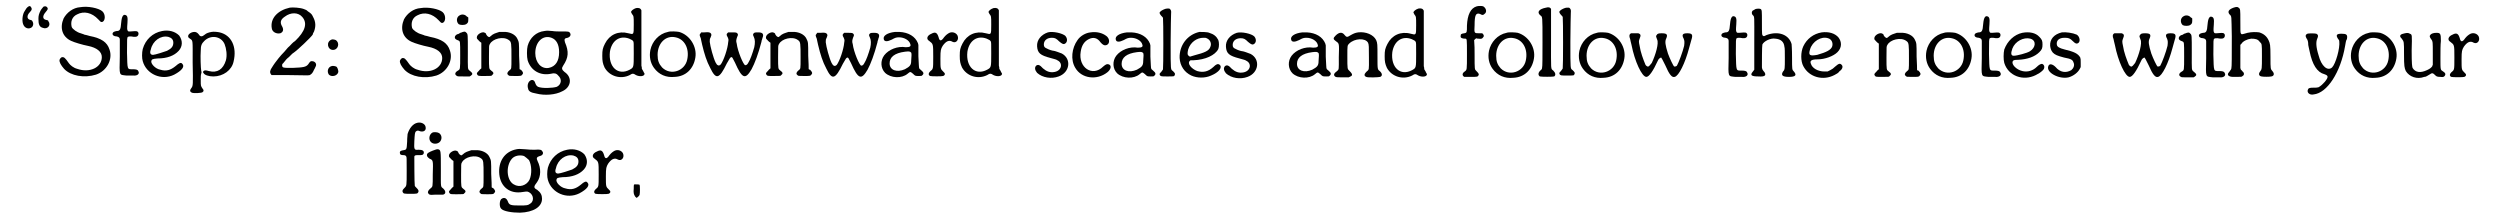 <?xml version="1.0" standalone="no"?>
<!DOCTYPE svg PUBLIC "-//W3C/DTD SVG 1.1//EN" "http://www.w3.org/Graphics/SVG/1.1/DTD/svg11.dtd">
<svg width="548px" height="48px" viewBox="0 0 5489 487" xmlns="http://www.w3.org/2000/svg" xmlns:xlink="http://www.w3.org/1999/xlink" version="1.1">
<defs>
<path id="gl5402" d="M 27 7 C 24 9 22 12 18 19 C 14 27 13 41 17 48 C 20 54 27 57 33 54 C 38 52 40 45 37 40 C 36 38 36 37 31 36 C 24 34 24 26 31 19 C 36 14 36 11 33 7 C 31 5 30 5 27 7 M 61 7 C 60 9 58 10 55 15 C 51 23 50 27 50 34 C 50 46 52 52 60 54 C 70 58 79 48 72 39 C 72 37 70 37 66 36 C 59 34 59 27 66 19 C 70 14 72 12 70 9 C 68 6 65 5 61 7 z" fill="black" /><!-- width=87 height=73 -->
<path id="gl8964" d="M 58 12 C 42 13 28 24 21 37 C 12 58 18 78 38 87 C 44 90 64 96 75 98 C 95 102 106 111 106 123 C 106 146 79 159 51 149 C 43 147 36 141 33 137 C 24 124 22 123 18 123 C 16 123 13 126 12 129 C 11 134 15 141 22 149 C 37 165 67 170 93 162 C 117 154 131 128 123 106 C 118 90 105 81 79 76 C 75 75 69 73 67 73 C 66 72 61 71 59 70 C 51 68 41 61 39 56 C 36 44 40 33 51 28 C 66 20 84 24 98 39 C 103 44 103 45 106 45 C 114 44 115 28 107 21 C 99 14 75 9 58 12 z" fill="black" /><!-- width=138 height=178 -->
<path id="gl0" d="M 38 8 C 36 11 35 14 34 24 C 33 39 31 42 24 42 C 19 43 16 44 15 47 C 14 51 18 54 24 54 C 29 55 31 57 31 61 C 31 63 31 81 31 99 C 30 143 29 139 46 141 C 52 141 58 141 61 141 C 70 142 76 137 72 131 C 71 128 67 127 60 127 C 47 127 48 129 47 90 C 47 58 47 57 49 55 C 51 54 51 54 56 54 C 66 56 70 55 72 51 C 73 48 73 45 70 43 C 69 42 62 42 54 43 C 53 43 52 43 51 43 C 50 43 49 42 49 42 C 47 39 47 37 48 24 C 49 11 48 7 42 6 C 40 6 40 6 38 8 z" fill="black" /><!-- width=84 height=157 -->
<path id="gl515" d="M 64 12 C 43 16 27 31 21 52 C 19 60 19 73 21 79 C 29 108 63 123 91 109 C 108 100 115 91 109 85 C 106 81 102 83 94 90 C 83 99 73 102 60 98 C 49 96 39 85 40 79 C 41 75 42 74 54 73 C 75 73 91 67 101 56 C 110 46 110 33 102 22 C 93 13 79 9 64 12 M 78 25 C 85 27 89 31 89 38 C 89 46 85 51 75 56 C 70 58 48 65 44 65 C 38 65 36 61 39 53 C 43 34 61 21 78 25 z" fill="black" /><!-- width=123 height=126 -->
<path id="gl4104" d="M 76 34 C 70 35 64 37 61 40 C 55 45 51 45 48 40 C 45 36 42 34 38 34 C 31 34 24 39 24 43 C 24 46 24 46 28 49 C 35 54 34 50 34 102 C 35 152 35 154 31 159 C 27 164 28 167 32 169 C 36 171 54 170 56 168 C 59 166 59 163 56 160 C 52 154 52 154 52 142 C 52 135 52 129 53 127 C 54 124 54 123 53 120 C 52 115 51 88 52 76 C 52 64 54 60 60 54 C 74 40 97 43 105 61 C 109 71 111 86 108 97 C 102 117 89 126 70 121 C 63 119 61 119 58 121 C 58 122 57 123 57 123 C 57 124 57 124 58 125 C 60 130 70 133 80 133 C 102 133 121 119 125 100 C 133 67 120 41 94 35 C 90 34 80 33 76 34 z" fill="black" /><!-- width=141 height=184 -->
<path id="gl11784" d="M 51 7 C 24 13 7 31 11 53 C 12 61 21 66 30 64 C 37 61 38 55 33 47 C 29 39 31 33 40 27 C 53 17 70 17 79 28 C 91 42 85 60 63 81 C 58 84 53 90 50 93 C 46 96 42 102 39 105 C 29 115 21 126 18 130 C 16 133 13 137 12 139 C 7 146 6 151 9 155 C 10 156 10 157 11 157 C 24 157 36 157 49 157 C 98 158 94 158 97 156 C 100 154 102 152 105 145 C 106 143 108 140 108 139 C 112 133 108 126 100 126 C 97 126 96 127 92 133 C 87 139 82 140 57 141 C 36 141 34 141 34 135 C 34 134 34 132 36 131 C 42 123 45 120 49 117 C 52 114 54 112 55 111 C 56 110 58 108 60 107 C 70 100 99 72 102 67 C 102 66 103 63 105 60 C 109 49 109 39 103 28 C 100 22 100 21 91 15 C 88 12 87 12 82 10 C 74 7 58 6 51 7 z" fill="black" /><!-- width=120 height=174 -->
<path id="gl3585" d="M 21 13 C 8 18 12 36 24 36 C 36 36 40 20 30 14 C 28 13 22 12 21 13 M 21 72 C 13 74 10 84 15 91 C 21 97 34 94 36 85 C 36 81 34 74 31 73 C 29 72 23 71 21 72 z" fill="black" /><!-- width=49 height=107 -->
<path id="gl8964" d="M 58 12 C 42 13 28 24 21 37 C 12 58 18 78 38 87 C 44 90 64 96 75 98 C 95 102 106 111 106 123 C 106 146 79 159 51 149 C 43 147 36 141 33 137 C 24 124 22 123 18 123 C 16 123 13 126 12 129 C 11 134 15 141 22 149 C 37 165 67 170 93 162 C 117 154 131 128 123 106 C 118 90 105 81 79 76 C 75 75 69 73 67 73 C 66 72 61 71 59 70 C 51 68 41 61 39 56 C 36 44 40 33 51 28 C 66 20 84 24 98 39 C 103 44 103 45 106 45 C 114 44 115 28 107 21 C 99 14 75 9 58 12 z" fill="black" /><!-- width=138 height=178 -->
<path id="gl3848" d="M 24 9 C 16 13 16 24 22 29 C 26 31 34 31 38 29 C 42 26 43 25 43 19 C 43 18 43 16 43 14 C 42 13 41 12 40 12 C 36 7 29 6 24 9 M 31 46 C 30 46 27 48 25 48 C 24 49 21 51 19 51 C 16 52 13 55 13 58 C 13 61 15 63 21 65 C 25 67 25 66 25 98 C 25 130 25 129 20 132 C 13 136 12 141 18 144 C 19 145 22 145 33 145 C 37 145 42 145 46 145 C 48 144 48 144 49 143 C 54 140 52 137 47 133 C 41 128 42 131 42 90 C 42 51 42 51 39 48 C 36 45 36 45 31 46 z" fill="black" /><!-- width=64 height=169 -->
<path id="gl3" d="M 66 16 C 66 16 63 17 60 18 C 57 19 54 20 51 22 C 44 28 44 28 42 27 C 40 26 39 25 37 22 C 37 20 35 18 34 18 C 29 14 16 21 16 28 C 16 31 16 31 21 36 C 22 37 24 39 26 40 C 26 49 26 59 26 69 C 26 78 26 88 26 97 C 24 99 22 100 21 102 C 16 107 15 108 17 111 C 19 114 19 114 34 114 C 48 114 49 114 50 112 C 54 109 54 106 48 102 C 43 98 43 99 43 71 C 43 46 43 46 45 43 C 51 31 75 25 87 34 C 93 38 93 41 93 74 C 93 99 93 98 89 101 C 84 105 82 109 86 112 C 88 114 88 114 100 114 C 114 114 115 114 117 111 C 120 108 119 105 114 100 C 112 100 111 99 111 98 C 111 97 111 84 110 69 C 110 39 110 39 106 31 C 102 22 89 15 74 16 C 70 16 67 16 66 16 z" fill="black" /><!-- width=131 height=127 -->
<path id="gl5145" d="M 48 17 C 30 19 16 32 11 50 C 9 57 9 75 11 82 C 18 105 39 117 63 112 C 70 110 75 111 79 116 C 88 124 86 136 76 141 C 67 144 43 145 34 141 C 31 139 30 138 28 133 C 24 118 7 129 12 145 C 13 151 18 154 30 156 C 49 161 73 159 88 151 C 108 142 111 120 93 108 C 87 103 86 100 90 94 C 102 76 103 63 94 42 C 92 35 93 33 100 32 C 106 30 108 25 105 21 C 103 18 102 18 88 18 C 79 18 72 18 66 17 C 57 16 54 16 48 17 M 64 32 C 75 36 81 47 81 64 C 81 84 73 96 58 99 C 41 102 28 87 28 66 C 28 41 45 25 64 32 z" fill="black" /><!-- width=120 height=173 -->
<path id="gl257" d="M 84 10 C 78 12 73 16 73 19 C 73 19 74 21 75 23 C 79 28 79 28 79 47 C 79 70 79 69 67 66 C 45 60 25 69 15 89 C 10 99 9 103 9 116 C 9 128 10 133 14 142 C 25 162 50 169 70 159 C 76 155 78 155 84 159 C 92 163 103 162 103 156 C 103 155 101 153 100 150 C 99 148 98 147 97 145 C 97 143 97 141 96 138 C 96 134 96 105 96 74 C 96 29 96 16 96 15 C 94 10 90 9 84 10 M 69 78 C 75 81 76 81 78 84 C 79 87 79 87 79 111 C 79 142 79 142 70 147 C 44 161 22 141 26 107 C 30 82 48 70 69 78 z" fill="black" /><!-- width=127 height=199 -->
<path id="gl2" d="M 53 12 C 33 16 18 33 14 52 C 11 67 14 81 22 92 C 33 107 49 114 68 112 C 93 111 110 94 114 69 C 118 45 102 19 78 12 C 73 11 58 10 53 12 M 70 24 C 90 28 101 49 96 73 C 91 99 59 110 40 91 C 33 83 30 76 30 63 C 30 37 48 19 70 24 z" fill="black" /><!-- width=129 height=124 -->
<path id="gl3857" d="M 30 18 C 28 18 25 18 23 18 C 22 19 22 20 21 21 C 19 23 19 24 22 31 C 22 33 24 39 25 45 C 30 66 35 82 43 97 C 56 124 63 122 80 87 C 87 75 87 74 90 73 C 92 73 92 73 98 85 C 114 121 121 124 135 100 C 142 87 150 66 157 39 C 157 36 159 33 159 31 C 163 22 160 18 150 18 C 143 18 141 18 139 21 C 138 23 138 24 140 28 C 143 34 143 42 141 51 C 137 65 132 79 128 85 C 126 89 124 91 121 91 C 117 91 104 60 102 43 C 100 37 101 34 103 28 C 105 24 105 23 104 21 C 102 18 100 18 91 18 C 88 18 86 18 83 18 C 82 19 82 19 81 20 C 79 22 79 24 82 29 C 84 34 84 34 83 40 C 82 54 73 81 66 90 C 64 90 64 91 63 92 C 62 92 61 91 60 91 C 58 90 58 90 55 85 C 50 75 43 49 42 39 C 42 33 42 33 44 29 C 46 24 46 24 45 21 C 43 18 40 17 30 18 z" fill="black" /><!-- width=176 height=129 -->
<path id="gl3" d="M 66 16 C 66 16 63 17 60 18 C 57 19 54 20 51 22 C 44 28 44 28 42 27 C 40 26 39 25 37 22 C 37 20 35 18 34 18 C 29 14 16 21 16 28 C 16 31 16 31 21 36 C 22 37 24 39 26 40 C 26 49 26 59 26 69 C 26 78 26 88 26 97 C 24 99 22 100 21 102 C 16 107 15 108 17 111 C 19 114 19 114 34 114 C 48 114 49 114 50 112 C 54 109 54 106 48 102 C 43 98 43 99 43 71 C 43 46 43 46 45 43 C 51 31 75 25 87 34 C 93 38 93 41 93 74 C 93 99 93 98 89 101 C 84 105 82 109 86 112 C 88 114 88 114 100 114 C 114 114 115 114 117 111 C 120 108 119 105 114 100 C 112 100 111 99 111 98 C 111 97 111 84 110 69 C 110 39 110 39 106 31 C 102 22 89 15 74 16 C 70 16 67 16 66 16 z" fill="black" /><!-- width=131 height=127 -->
<path id="gl3857" d="M 30 18 C 28 18 25 18 23 18 C 22 19 22 20 21 21 C 19 23 19 24 22 31 C 22 33 24 39 25 45 C 30 66 35 82 43 97 C 56 124 63 122 80 87 C 87 75 87 74 90 73 C 92 73 92 73 98 85 C 114 121 121 124 135 100 C 142 87 150 66 157 39 C 157 36 159 33 159 31 C 163 22 160 18 150 18 C 143 18 141 18 139 21 C 138 23 138 24 140 28 C 143 34 143 42 141 51 C 137 65 132 79 128 85 C 126 89 124 91 121 91 C 117 91 104 60 102 43 C 100 37 101 34 103 28 C 105 24 105 23 104 21 C 102 18 100 18 91 18 C 88 18 86 18 83 18 C 82 19 82 19 81 20 C 79 22 79 24 82 29 C 84 34 84 34 83 40 C 82 54 73 81 66 90 C 64 90 64 91 63 92 C 62 92 61 91 60 91 C 58 90 58 90 55 85 C 50 75 43 49 42 39 C 42 33 42 33 44 29 C 46 24 46 24 45 21 C 43 18 40 17 30 18 z" fill="black" /><!-- width=176 height=129 -->
<path id="gl260" d="M 39 8 C 21 10 12 17 14 24 C 15 30 22 30 32 25 C 39 21 42 20 48 20 C 60 20 71 27 73 35 C 75 40 72 42 63 42 C 45 39 25 47 15 60 C 6 72 7 89 17 99 C 30 111 54 112 67 101 C 73 96 73 96 79 101 C 84 106 84 106 92 106 C 97 106 98 106 99 105 C 104 101 103 98 97 93 C 95 91 93 90 93 89 C 92 88 92 79 91 62 C 91 54 91 45 91 37 C 91 36 90 34 90 33 C 84 18 69 9 49 8 C 45 8 40 8 39 8 M 75 54 C 76 56 76 61 75 72 C 75 82 72 85 61 91 C 43 99 27 93 27 78 C 27 64 38 55 61 52 C 70 51 72 51 75 54 z" fill="black" /><!-- width=114 height=125 -->
<path id="gl5" d="M 75 28 C 71 30 67 33 63 38 C 57 47 53 47 51 38 C 48 28 44 25 35 30 C 25 34 23 42 30 46 C 39 53 39 52 39 81 C 39 110 39 108 32 114 C 28 118 28 122 32 124 C 35 125 59 125 61 124 C 66 122 66 118 62 115 C 55 108 55 109 55 85 C 55 66 56 64 60 57 C 67 47 74 43 82 48 C 90 52 97 43 93 34 C 90 28 82 25 75 28 z" fill="black" /><!-- width=105 height=138 -->
<path id="gl257" d="M 84 10 C 78 12 73 16 73 19 C 73 19 74 21 75 23 C 79 28 79 28 79 47 C 79 70 79 69 67 66 C 45 60 25 69 15 89 C 10 99 9 103 9 116 C 9 128 10 133 14 142 C 25 162 50 169 70 159 C 76 155 78 155 84 159 C 92 163 103 162 103 156 C 103 155 101 153 100 150 C 99 148 98 147 97 145 C 97 143 97 141 96 138 C 96 134 96 105 96 74 C 96 29 96 16 96 15 C 94 10 90 9 84 10 M 69 78 C 75 81 76 81 78 84 C 79 87 79 87 79 111 C 79 142 79 142 70 147 C 44 161 22 141 26 107 C 30 82 48 70 69 78 z" fill="black" /><!-- width=127 height=199 -->
<path id="gl4" d="M 39 13 C 24 18 14 30 15 44 C 16 59 22 64 45 70 C 51 72 58 73 60 75 C 73 81 70 98 54 101 C 44 103 36 100 28 93 C 21 85 17 84 13 87 C 9 91 10 97 15 103 C 27 114 47 117 63 111 C 88 102 92 72 70 60 C 65 58 54 54 52 54 C 49 54 40 51 37 49 C 32 47 30 45 30 40 C 30 31 37 25 48 25 C 55 25 58 27 64 33 C 70 38 72 39 75 39 C 82 37 84 28 78 21 C 72 15 50 10 39 13 z" fill="black" /><!-- width=98 height=127 -->
<path id="gl258" d="M 69 11 C 58 12 46 19 40 28 C 27 46 24 72 35 90 C 49 114 83 118 106 100 C 115 93 116 84 109 82 C 105 81 103 82 97 87 C 73 111 41 89 47 54 C 49 40 55 31 65 26 C 75 21 84 23 91 33 C 96 39 100 41 105 39 C 112 36 112 25 104 19 C 95 12 82 9 69 11 z" fill="black" /><!-- width=125 height=123 -->
<path id="gl260" d="M 39 8 C 21 10 12 17 14 24 C 15 30 22 30 32 25 C 39 21 42 20 48 20 C 60 20 71 27 73 35 C 75 40 72 42 63 42 C 45 39 25 47 15 60 C 6 72 7 89 17 99 C 30 111 54 112 67 101 C 73 96 73 96 79 101 C 84 106 84 106 92 106 C 97 106 98 106 99 105 C 104 101 103 98 97 93 C 95 91 93 90 93 89 C 92 88 92 79 91 62 C 91 54 91 45 91 37 C 91 36 90 34 90 33 C 84 18 69 9 49 8 C 45 8 40 8 39 8 M 75 54 C 76 56 76 61 75 72 C 75 82 72 85 61 91 C 43 99 27 93 27 78 C 27 64 38 55 61 52 C 70 51 72 51 75 54 z" fill="black" /><!-- width=114 height=125 -->
<path id="gl7" d="M 29 9 C 25 9 17 13 15 15 C 11 18 12 20 16 25 C 18 27 20 29 20 30 C 21 34 21 141 20 144 C 20 145 18 147 16 150 C 12 154 12 154 13 157 C 15 160 16 160 30 160 C 45 160 45 160 46 157 C 48 154 46 152 42 148 C 37 144 37 149 37 85 C 37 53 38 24 38 21 C 39 13 37 11 34 9 C 32 9 33 9 29 9 z" fill="black" /><!-- width=58 height=175 -->
<path id="gl6" d="M 63 12 C 36 18 18 42 19 70 C 20 88 30 102 45 109 C 58 115 76 115 89 109 C 106 102 115 91 108 85 C 104 82 100 84 94 90 C 83 100 72 103 58 99 C 45 94 35 82 42 76 C 42 75 44 75 50 75 C 76 74 98 64 105 50 C 107 45 107 35 105 30 C 101 22 95 17 85 14 C 81 12 67 12 63 12 M 79 26 C 87 29 91 38 87 46 C 84 54 75 58 52 64 C 49 65 45 66 42 67 C 41 66 40 66 40 66 C 36 63 36 60 38 51 C 43 35 57 25 72 25 C 75 25 78 25 79 26 z" fill="black" /><!-- width=121 height=126 -->
<path id="gl4" d="M 39 13 C 24 18 14 30 15 44 C 16 59 22 64 45 70 C 51 72 58 73 60 75 C 73 81 70 98 54 101 C 44 103 36 100 28 93 C 21 85 17 84 13 87 C 9 91 10 97 15 103 C 27 114 47 117 63 111 C 88 102 92 72 70 60 C 65 58 54 54 52 54 C 49 54 40 51 37 49 C 32 47 30 45 30 40 C 30 31 37 25 48 25 C 55 25 58 27 64 33 C 70 38 72 39 75 39 C 82 37 84 28 78 21 C 72 15 50 10 39 13 z" fill="black" /><!-- width=98 height=127 -->
<path id="gl260" d="M 39 8 C 21 10 12 17 14 24 C 15 30 22 30 32 25 C 39 21 42 20 48 20 C 60 20 71 27 73 35 C 75 40 72 42 63 42 C 45 39 25 47 15 60 C 6 72 7 89 17 99 C 30 111 54 112 67 101 C 73 96 73 96 79 101 C 84 106 84 106 92 106 C 97 106 98 106 99 105 C 104 101 103 98 97 93 C 95 91 93 90 93 89 C 92 88 92 79 91 62 C 91 54 91 45 91 37 C 91 36 90 34 90 33 C 84 18 69 9 49 8 C 45 8 40 8 39 8 M 75 54 C 76 56 76 61 75 72 C 75 82 72 85 61 91 C 43 99 27 93 27 78 C 27 64 38 55 61 52 C 70 51 72 51 75 54 z" fill="black" /><!-- width=114 height=125 -->
<path id="gl5905" d="M 69 17 C 62 18 58 20 51 24 C 45 28 43 28 39 23 C 34 16 27 16 19 24 C 13 30 13 32 20 37 C 27 42 27 41 26 72 C 26 101 27 99 21 104 C 14 109 14 113 19 116 C 22 117 24 117 37 117 C 42 117 46 117 46 117 C 47 118 52 115 54 114 C 57 111 55 108 50 103 C 45 98 45 100 45 70 C 45 46 45 46 49 42 C 61 30 85 29 91 40 C 93 44 93 49 93 74 C 93 102 94 99 87 105 C 82 110 82 114 87 116 C 90 118 115 117 118 116 C 123 114 123 109 118 104 C 112 99 112 101 112 71 C 112 43 112 41 109 34 C 103 22 86 15 69 17 z" fill="black" /><!-- width=133 height=132 -->
<path id="gl257" d="M 84 10 C 78 12 73 16 73 19 C 73 19 74 21 75 23 C 79 28 79 28 79 47 C 79 70 79 69 67 66 C 45 60 25 69 15 89 C 10 99 9 103 9 116 C 9 128 10 133 14 142 C 25 162 50 169 70 159 C 76 155 78 155 84 159 C 92 163 103 162 103 156 C 103 155 101 153 100 150 C 99 148 98 147 97 145 C 97 143 97 141 96 138 C 96 134 96 105 96 74 C 96 29 96 16 96 15 C 94 10 90 9 84 10 M 69 78 C 75 81 76 81 78 84 C 79 87 79 87 79 111 C 79 142 79 142 70 147 C 44 161 22 141 26 107 C 30 82 48 70 69 78 z" fill="black" /><!-- width=127 height=199 -->
<path id="gl3866" d="M 53 14 C 39 18 32 33 31 57 C 31 72 31 73 25 74 C 18 75 17 76 17 80 C 16 84 20 86 27 86 C 31 86 31 86 31 120 C 31 157 31 155 26 159 C 20 163 20 168 25 171 C 26 171 33 171 39 171 C 54 171 55 171 57 167 C 58 165 57 163 52 158 C 48 154 48 156 48 121 C 48 111 48 100 47 89 C 48 88 49 88 49 87 C 50 87 51 86 51 85 C 53 86 55 86 57 86 C 63 87 65 86 67 83 C 69 81 69 79 67 76 C 66 75 66 75 65 74 C 63 74 60 74 58 74 C 47 74 47 74 48 56 C 48 33 51 28 60 31 C 65 34 67 34 70 31 C 76 27 74 18 67 14 C 64 13 57 13 53 14 z" fill="black" /><!-- width=85 height=184 -->
<path id="gl2" d="M 53 12 C 33 16 18 33 14 52 C 11 67 14 81 22 92 C 33 107 49 114 68 112 C 93 111 110 94 114 69 C 118 45 102 19 78 12 C 73 11 58 10 53 12 M 70 24 C 90 28 101 49 96 73 C 91 99 59 110 40 91 C 33 83 30 76 30 63 C 30 37 48 19 70 24 z" fill="black" /><!-- width=129 height=124 -->
<path id="gl10262" d="M 30 9 C 14 12 9 19 17 26 C 22 30 22 25 22 87 C 22 116 22 142 21 143 C 21 145 20 147 17 149 C 12 154 12 159 16 162 C 19 163 46 163 48 162 C 52 159 51 154 46 149 C 40 144 41 151 41 78 C 41 42 41 13 41 12 C 40 9 36 7 30 9 z" fill="black" /><!-- width=63 height=178 -->
<path id="gl7" d="M 29 9 C 25 9 17 13 15 15 C 11 18 12 20 16 25 C 18 27 20 29 20 30 C 21 34 21 141 20 144 C 20 145 18 147 16 150 C 12 154 12 154 13 157 C 15 160 16 160 30 160 C 45 160 45 160 46 157 C 48 154 46 152 42 148 C 37 144 37 149 37 85 C 37 53 38 24 38 21 C 39 13 37 11 34 9 C 32 9 33 9 29 9 z" fill="black" /><!-- width=58 height=175 -->
<path id="gl2" d="M 53 12 C 33 16 18 33 14 52 C 11 67 14 81 22 92 C 33 107 49 114 68 112 C 93 111 110 94 114 69 C 118 45 102 19 78 12 C 73 11 58 10 53 12 M 70 24 C 90 28 101 49 96 73 C 91 99 59 110 40 91 C 33 83 30 76 30 63 C 30 37 48 19 70 24 z" fill="black" /><!-- width=129 height=124 -->
<path id="gl516" d="M 24 19 C 20 21 19 25 22 32 C 22 34 24 40 25 45 C 32 81 48 116 58 116 C 64 116 73 103 84 79 C 85 76 89 73 91 73 C 92 74 94 78 100 90 C 109 111 115 118 121 116 C 130 114 144 86 153 52 C 154 47 157 39 158 34 C 162 22 160 19 149 19 C 139 19 136 22 141 31 C 143 36 143 39 142 47 C 139 60 130 84 126 91 C 124 93 122 93 120 93 C 118 92 110 75 106 64 C 100 45 99 37 102 31 C 106 22 104 19 92 19 C 85 19 82 20 81 23 C 79 25 79 25 82 33 C 86 41 79 66 70 85 C 67 89 63 94 61 93 C 60 93 57 91 56 89 C 51 77 45 61 43 47 C 41 38 41 36 43 31 C 46 24 46 21 40 19 C 39 19 26 19 24 19 z" fill="black" /><!-- width=175 height=132 -->
<path id="gl0" d="M 38 8 C 36 11 35 14 34 24 C 33 39 31 42 24 42 C 19 43 16 44 15 47 C 14 51 18 54 24 54 C 29 55 31 57 31 61 C 31 63 31 81 31 99 C 30 143 29 139 46 141 C 52 141 58 141 61 141 C 70 142 76 137 72 131 C 71 128 67 127 60 127 C 47 127 48 129 47 90 C 47 58 47 57 49 55 C 51 54 51 54 56 54 C 66 56 70 55 72 51 C 73 48 73 45 70 43 C 69 42 62 42 54 43 C 53 43 52 43 51 43 C 50 43 49 42 49 42 C 47 39 47 37 48 24 C 49 11 48 7 42 6 C 40 6 40 6 38 8 z" fill="black" /><!-- width=84 height=157 -->
<path id="gl1" d="M 40 9 C 37 11 36 11 33 13 C 31 16 31 19 33 22 C 38 27 37 21 37 85 C 37 116 37 142 37 144 C 37 144 35 147 34 148 C 27 156 30 159 46 159 C 60 160 64 157 60 150 C 55 144 55 144 54 139 C 54 130 54 91 55 88 C 58 81 73 73 84 75 C 96 76 103 82 104 93 C 105 95 105 106 105 118 C 105 142 105 144 101 148 C 96 156 99 160 114 160 C 129 160 132 156 125 148 C 121 144 121 144 121 117 C 121 96 120 90 120 87 C 114 66 91 57 64 67 C 60 69 59 70 57 69 C 54 67 54 67 54 39 C 54 12 54 11 51 9 C 49 8 44 8 40 9 z" fill="black" /><!-- width=143 height=191 -->
<path id="gl4367" d="M 64 13 C 46 16 31 27 23 44 C 17 57 17 77 23 88 C 36 113 67 121 92 108 C 95 106 98 105 99 104 C 100 103 102 102 103 100 C 109 96 112 90 109 86 C 105 81 102 82 94 89 C 90 93 87 95 83 97 C 81 98 79 99 77 100 C 75 100 72 100 70 100 C 56 100 43 93 40 83 C 37 76 41 73 55 73 C 71 73 90 66 99 57 C 109 47 109 34 101 24 C 93 15 80 11 64 13 M 78 26 C 86 28 90 37 87 45 C 84 52 75 57 54 63 C 37 66 34 64 38 51 C 43 33 63 21 78 26 z" fill="black" /><!-- width=121 height=128 -->
<path id="gl3" d="M 66 16 C 66 16 63 17 60 18 C 57 19 54 20 51 22 C 44 28 44 28 42 27 C 40 26 39 25 37 22 C 37 20 35 18 34 18 C 29 14 16 21 16 28 C 16 31 16 31 21 36 C 22 37 24 39 26 40 C 26 49 26 59 26 69 C 26 78 26 88 26 97 C 24 99 22 100 21 102 C 16 107 15 108 17 111 C 19 114 19 114 34 114 C 48 114 49 114 50 112 C 54 109 54 106 48 102 C 43 98 43 99 43 71 C 43 46 43 46 45 43 C 51 31 75 25 87 34 C 93 38 93 41 93 74 C 93 99 93 98 89 101 C 84 105 82 109 86 112 C 88 114 88 114 100 114 C 114 114 115 114 117 111 C 120 108 119 105 114 100 C 112 100 111 99 111 98 C 111 97 111 84 110 69 C 110 39 110 39 106 31 C 102 22 89 15 74 16 C 70 16 67 16 66 16 z" fill="black" /><!-- width=131 height=127 -->
<path id="gl2" d="M 53 12 C 33 16 18 33 14 52 C 11 67 14 81 22 92 C 33 107 49 114 68 112 C 93 111 110 94 114 69 C 118 45 102 19 78 12 C 73 11 58 10 53 12 M 70 24 C 90 28 101 49 96 73 C 91 99 59 110 40 91 C 33 83 30 76 30 63 C 30 37 48 19 70 24 z" fill="black" /><!-- width=129 height=124 -->
<path id="gl0" d="M 38 8 C 36 11 35 14 34 24 C 33 39 31 42 24 42 C 19 43 16 44 15 47 C 14 51 18 54 24 54 C 29 55 31 57 31 61 C 31 63 31 81 31 99 C 30 143 29 139 46 141 C 52 141 58 141 61 141 C 70 142 76 137 72 131 C 71 128 67 127 60 127 C 47 127 48 129 47 90 C 47 58 47 57 49 55 C 51 54 51 54 56 54 C 66 56 70 55 72 51 C 73 48 73 45 70 43 C 69 42 62 42 54 43 C 53 43 52 43 51 43 C 50 43 49 42 49 42 C 47 39 47 37 48 24 C 49 11 48 7 42 6 C 40 6 40 6 38 8 z" fill="black" /><!-- width=84 height=157 -->
<path id="gl261" d="M 61 12 C 43 16 28 30 21 49 C 19 57 19 72 21 79 C 30 108 63 120 91 106 C 97 103 102 100 106 96 C 112 91 111 83 105 81 C 102 81 98 83 93 88 C 85 96 73 100 61 97 C 48 94 36 82 40 75 C 41 73 43 72 52 72 C 73 71 89 65 99 55 C 105 49 106 46 106 38 C 106 30 105 27 99 21 C 91 12 77 9 61 12 M 79 25 C 93 29 91 45 78 53 C 72 57 49 63 42 63 C 36 63 35 58 39 47 C 45 31 64 21 79 25 z" fill="black" /><!-- width=121 height=124 -->
<path id="gl4358" d="M 40 11 C 23 15 13 26 14 41 C 15 48 16 51 20 56 C 25 61 30 63 45 67 C 61 70 64 72 66 78 C 69 84 66 91 61 95 C 49 102 36 100 26 88 C 19 81 12 80 10 86 C 4 100 34 116 55 111 C 66 108 76 100 80 92 C 81 90 82 89 82 87 C 82 85 82 82 82 79 C 82 71 82 71 81 67 C 76 58 67 54 46 49 C 34 46 30 43 29 39 C 27 29 34 23 46 23 C 55 23 58 24 65 31 C 70 36 73 37 76 35 C 82 32 80 20 73 16 C 64 12 49 10 40 11 z" fill="black" /><!-- width=96 height=124 -->
<path id="gl516" d="M 24 19 C 20 21 19 25 22 32 C 22 34 24 40 25 45 C 32 81 48 116 58 116 C 64 116 73 103 84 79 C 85 76 89 73 91 73 C 92 74 94 78 100 90 C 109 111 115 118 121 116 C 130 114 144 86 153 52 C 154 47 157 39 158 34 C 162 22 160 19 149 19 C 139 19 136 22 141 31 C 143 36 143 39 142 47 C 139 60 130 84 126 91 C 124 93 122 93 120 93 C 118 92 110 75 106 64 C 100 45 99 37 102 31 C 106 22 104 19 92 19 C 85 19 82 20 81 23 C 79 25 79 25 82 33 C 86 41 79 66 70 85 C 67 89 63 94 61 93 C 60 93 57 91 56 89 C 51 77 45 61 43 47 C 41 38 41 36 43 31 C 46 24 46 21 40 19 C 39 19 26 19 24 19 z" fill="black" /><!-- width=175 height=132 -->
<path id="gl3848" d="M 24 9 C 16 13 16 24 22 29 C 26 31 34 31 38 29 C 42 26 43 25 43 19 C 43 18 43 16 43 14 C 42 13 41 12 40 12 C 36 7 29 6 24 9 M 31 46 C 30 46 27 48 25 48 C 24 49 21 51 19 51 C 16 52 13 55 13 58 C 13 61 15 63 21 65 C 25 67 25 66 25 98 C 25 130 25 129 20 132 C 13 136 12 141 18 144 C 19 145 22 145 33 145 C 37 145 42 145 46 145 C 48 144 48 144 49 143 C 54 140 52 137 47 133 C 41 128 42 131 42 90 C 42 51 42 51 39 48 C 36 45 36 45 31 46 z" fill="black" /><!-- width=64 height=169 -->
<path id="gl0" d="M 38 8 C 36 11 35 14 34 24 C 33 39 31 42 24 42 C 19 43 16 44 15 47 C 14 51 18 54 24 54 C 29 55 31 57 31 61 C 31 63 31 81 31 99 C 30 143 29 139 46 141 C 52 141 58 141 61 141 C 70 142 76 137 72 131 C 71 128 67 127 60 127 C 47 127 48 129 47 90 C 47 58 47 57 49 55 C 51 54 51 54 56 54 C 66 56 70 55 72 51 C 73 48 73 45 70 43 C 69 42 62 42 54 43 C 53 43 52 43 51 43 C 50 43 49 42 49 42 C 47 39 47 37 48 24 C 49 11 48 7 42 6 C 40 6 40 6 38 8 z" fill="black" /><!-- width=84 height=157 -->
<path id="gl8967" d="M 42 12 C 31 16 28 21 33 27 C 38 32 37 28 38 76 C 38 123 38 144 37 147 C 37 149 35 151 33 154 C 28 159 28 163 34 165 C 37 166 39 166 48 166 C 60 166 60 166 62 164 C 66 162 66 157 62 154 C 61 153 60 151 58 150 C 58 148 58 148 57 147 C 57 138 57 129 57 121 C 57 112 57 103 57 95 C 58 94 58 93 59 93 C 62 87 72 82 81 81 C 90 81 96 82 100 88 C 105 93 105 91 105 120 C 105 148 105 149 101 154 C 97 159 98 164 104 165 C 107 166 123 166 126 165 C 132 164 133 159 129 154 C 124 148 124 150 124 121 C 124 94 123 92 120 85 C 116 76 109 70 99 67 C 92 66 82 66 73 68 C 59 72 60 72 58 69 C 57 67 57 63 57 42 C 57 15 57 15 53 12 C 51 10 48 10 42 12 z" fill="black" /><!-- width=146 height=201 -->
<path id="gl513" d="M 23 31 C 19 33 18 36 21 41 C 24 45 25 49 25 56 C 25 58 27 64 28 70 C 34 100 45 117 61 121 C 66 123 68 124 68 127 C 68 132 57 145 48 150 C 44 151 44 151 36 151 C 28 151 25 152 24 156 C 22 162 28 168 37 166 C 67 163 97 117 107 58 C 108 52 109 45 111 43 C 113 33 110 31 99 31 C 88 31 86 34 91 42 C 93 44 94 46 94 48 C 96 63 86 98 78 106 C 68 115 54 103 48 79 C 42 60 42 49 45 42 C 48 36 47 33 43 31 C 40 30 25 30 23 31 z" fill="black" /><!-- width=124 height=181 -->
<path id="gl2" d="M 53 12 C 33 16 18 33 14 52 C 11 67 14 81 22 92 C 33 107 49 114 68 112 C 93 111 110 94 114 69 C 118 45 102 19 78 12 C 73 11 58 10 53 12 M 70 24 C 90 28 101 49 96 73 C 91 99 59 110 40 91 C 33 83 30 76 30 63 C 30 37 48 19 70 24 z" fill="black" /><!-- width=129 height=124 -->
<path id="gl768" d="M 20 8 C 15 9 12 10 10 12 C 9 15 9 16 13 20 C 18 27 18 26 18 55 C 18 82 19 85 22 92 C 30 105 47 111 63 105 C 67 105 69 103 76 99 C 80 96 82 96 86 100 C 90 104 91 105 99 105 C 105 106 107 105 109 102 C 111 99 110 96 105 93 C 99 89 99 91 99 63 C 99 49 99 33 100 25 C 100 9 99 7 90 7 C 83 7 79 9 77 11 C 74 14 75 17 79 22 C 82 26 82 27 82 53 C 82 61 82 69 82 78 C 82 79 81 79 81 81 C 79 84 76 87 69 90 C 54 97 43 95 37 85 C 36 81 35 78 35 46 C 36 10 36 11 31 9 C 28 7 25 7 20 8 z" fill="black" /><!-- width=121 height=121 -->
<path id="gl5" d="M 75 28 C 71 30 67 33 63 38 C 57 47 53 47 51 38 C 48 28 44 25 35 30 C 25 34 23 42 30 46 C 39 53 39 52 39 81 C 39 110 39 108 32 114 C 28 118 28 122 32 124 C 35 125 59 125 61 124 C 66 122 66 118 62 115 C 55 108 55 109 55 85 C 55 66 56 64 60 57 C 67 47 74 43 82 48 C 90 52 97 43 93 34 C 90 28 82 25 75 28 z" fill="black" /><!-- width=105 height=138 -->
<path id="gl772" d="M 55 13 C 45 15 37 25 33 38 C 33 42 32 45 32 55 C 31 72 31 73 24 74 C 18 75 15 76 16 81 C 16 84 19 85 24 85 C 27 85 29 86 30 88 C 31 90 31 91 31 120 C 31 154 31 153 26 158 C 22 162 21 164 22 167 C 24 171 25 171 40 171 C 54 171 55 171 57 167 C 58 164 57 162 53 158 C 51 156 49 154 49 153 C 48 149 48 89 48 88 C 49 85 51 85 58 85 C 66 85 67 85 69 81 C 70 75 66 73 57 73 C 48 74 47 73 48 54 C 49 38 49 34 52 32 C 54 30 57 30 61 32 C 69 34 75 30 73 22 C 72 16 64 11 55 13 z" fill="black" /><!-- width=85 height=184 -->
<path id="gl5897" d="M 22 9 C 15 13 13 24 19 30 C 25 36 36 34 40 28 C 44 22 43 14 37 10 C 34 8 26 7 22 9 M 23 49 C 13 53 10 55 10 59 C 10 62 12 64 16 67 C 24 70 24 71 23 102 C 23 130 23 129 18 133 C 13 137 11 141 13 144 C 15 147 16 148 27 147 C 33 147 39 147 42 147 C 51 148 54 141 47 134 C 40 128 41 133 41 91 C 41 48 41 48 35 46 C 31 46 31 46 23 49 z" fill="black" /><!-- width=61 height=172 -->
<path id="gl3" d="M 66 16 C 66 16 63 17 60 18 C 57 19 54 20 51 22 C 44 28 44 28 42 27 C 40 26 39 25 37 22 C 37 20 35 18 34 18 C 29 14 16 21 16 28 C 16 31 16 31 21 36 C 22 37 24 39 26 40 C 26 49 26 59 26 69 C 26 78 26 88 26 97 C 24 99 22 100 21 102 C 16 107 15 108 17 111 C 19 114 19 114 34 114 C 48 114 49 114 50 112 C 54 109 54 106 48 102 C 43 98 43 99 43 71 C 43 46 43 46 45 43 C 51 31 75 25 87 34 C 93 38 93 41 93 74 C 93 99 93 98 89 101 C 84 105 82 109 86 112 C 88 114 88 114 100 114 C 114 114 115 114 117 111 C 120 108 119 105 114 100 C 112 100 111 99 111 98 C 111 97 111 84 110 69 C 110 39 110 39 106 31 C 102 22 89 15 74 16 C 70 16 67 16 66 16 z" fill="black" /><!-- width=131 height=127 -->
<path id="gl7691" d="M 47 16 C 21 21 6 43 9 72 C 12 100 33 116 61 111 C 67 110 69 110 71 110 C 84 113 88 129 79 136 C 73 141 69 141 54 141 C 34 141 31 140 28 132 C 25 124 19 122 13 127 C 9 132 9 144 13 148 C 18 154 37 157 55 157 C 85 156 104 144 104 126 C 104 118 101 112 93 106 C 85 102 85 99 93 89 C 102 76 102 58 94 42 C 91 36 92 33 99 31 C 105 30 108 25 105 21 C 103 17 100 16 88 17 C 81 17 75 17 67 16 C 55 15 52 15 47 16 M 64 31 C 67 33 72 37 75 40 C 81 51 82 71 76 84 C 70 96 54 102 41 94 C 25 85 23 53 37 37 C 43 30 55 28 64 31 z" fill="black" /><!-- width=118 height=171 -->
<path id="gl515" d="M 64 12 C 43 16 27 31 21 52 C 19 60 19 73 21 79 C 29 108 63 123 91 109 C 108 100 115 91 109 85 C 106 81 102 83 94 90 C 83 99 73 102 60 98 C 49 96 39 85 40 79 C 41 75 42 74 54 73 C 75 73 91 67 101 56 C 110 46 110 33 102 22 C 93 13 79 9 64 12 M 78 25 C 85 27 89 31 89 38 C 89 46 85 51 75 56 C 70 58 48 65 44 65 C 38 65 36 61 39 53 C 43 34 61 21 78 25 z" fill="black" /><!-- width=123 height=126 -->
<path id="gl5" d="M 75 28 C 71 30 67 33 63 38 C 57 47 53 47 51 38 C 48 28 44 25 35 30 C 25 34 23 42 30 46 C 39 53 39 52 39 81 C 39 110 39 108 32 114 C 28 118 28 122 32 124 C 35 125 59 125 61 124 C 66 122 66 118 62 115 C 55 108 55 109 55 85 C 55 66 56 64 60 57 C 67 47 74 43 82 48 C 90 52 97 43 93 34 C 90 28 82 25 75 28 z" fill="black" /><!-- width=105 height=138 -->
<path id="gl2061" d="M 18 16 C 15 16 15 16 15 25 C 14 35 15 38 18 43 C 19 44 20 45 21 46 C 22 46 22 45 23 45 C 25 43 27 42 28 39 C 29 36 29 18 28 17 C 27 16 21 16 18 16 z" fill="black" /><!-- width=44 height=59 -->
</defs>
<use xlink:href="#gl5402" x="0" y="8" />
<use xlink:href="#gl8964" x="85" y="4" />
<use xlink:href="#gl0" x="200" y="27" />
<use xlink:href="#gl515" x="261" y="57" />
<use xlink:href="#gl4104" x="359" y="37" />
<use xlink:href="#gl11784" x="558" y="10" />
<use xlink:href="#gl3585" x="681" y="75" />
<use xlink:href="#gl8964" x="842" y="6" />
<use xlink:href="#gl3848" x="963" y="25" />
<use xlink:href="#gl3" x="1009" y="55" />
<use xlink:href="#gl5145" x="1127" y="52" />
<use xlink:href="#gl257" x="1295" y="8" />
<use xlink:href="#gl2" x="1397" y="59" />
<use xlink:href="#gl3857" x="1501" y="54" />
<use xlink:href="#gl3" x="1652" y="55" />
<use xlink:href="#gl3857" x="1759" y="55" />
<use xlink:href="#gl260" x="1916" y="63" />
<use xlink:href="#gl5" x="2001" y="45" />
<use xlink:href="#gl257" x="2090" y="8" />
<use xlink:href="#gl4" x="2256" y="59" />
<use xlink:href="#gl258" x="2321" y="61" />
<use xlink:href="#gl260" x="2432" y="64" />
<use xlink:href="#gl7" x="2531" y="10" />
<use xlink:href="#gl6" x="2569" y="59" />
<use xlink:href="#gl4" x="2676" y="60" />
<use xlink:href="#gl260" x="2822" y="64" />
<use xlink:href="#gl5905" x="2916" y="55" />
<use xlink:href="#gl257" x="3035" y="9" />
<use xlink:href="#gl3866" x="3196" y="0" />
<use xlink:href="#gl2" x="3262" y="61" />
<use xlink:href="#gl10262" x="3373" y="8" />
<use xlink:href="#gl7" x="3420" y="8" />
<use xlink:href="#gl2" x="3463" y="61" />
<use xlink:href="#gl516" x="3568" y="55" />
<use xlink:href="#gl0" x="3778" y="30" />
<use xlink:href="#gl1" x="3829" y="11" />
<use xlink:href="#gl4367" x="3952" y="59" />
<use xlink:href="#gl3" x="4117" y="57" />
<use xlink:href="#gl2" x="4235" y="61" />
<use xlink:href="#gl0" x="4341" y="30" />
<use xlink:href="#gl261" x="4401" y="61" />
<use xlink:href="#gl4358" x="4510" y="61" />
<use xlink:href="#gl516" x="4643" y="55" />
<use xlink:href="#gl3848" x="4797" y="27" />
<use xlink:href="#gl0" x="4840" y="31" />
<use xlink:href="#gl8967" x="4890" y="5" />
<use xlink:href="#gl513" x="5073" y="44" />
<use xlink:href="#gl2" x="5180" y="61" />
<use xlink:href="#gl768" x="5293" y="66" />
<use xlink:href="#gl5" x="5384" y="47" />
<use xlink:href="#gl772" x="838" y="260" />
<use xlink:href="#gl5897" x="904" y="286" />
<use xlink:href="#gl3" x="947" y="318" />
<use xlink:href="#gl7691" x="1066" y="316" />
<use xlink:href="#gl515" x="1162" y="321" />
<use xlink:href="#gl5" x="1257" y="307" />
<use xlink:href="#gl2061" x="1359" y="394" />
</svg>